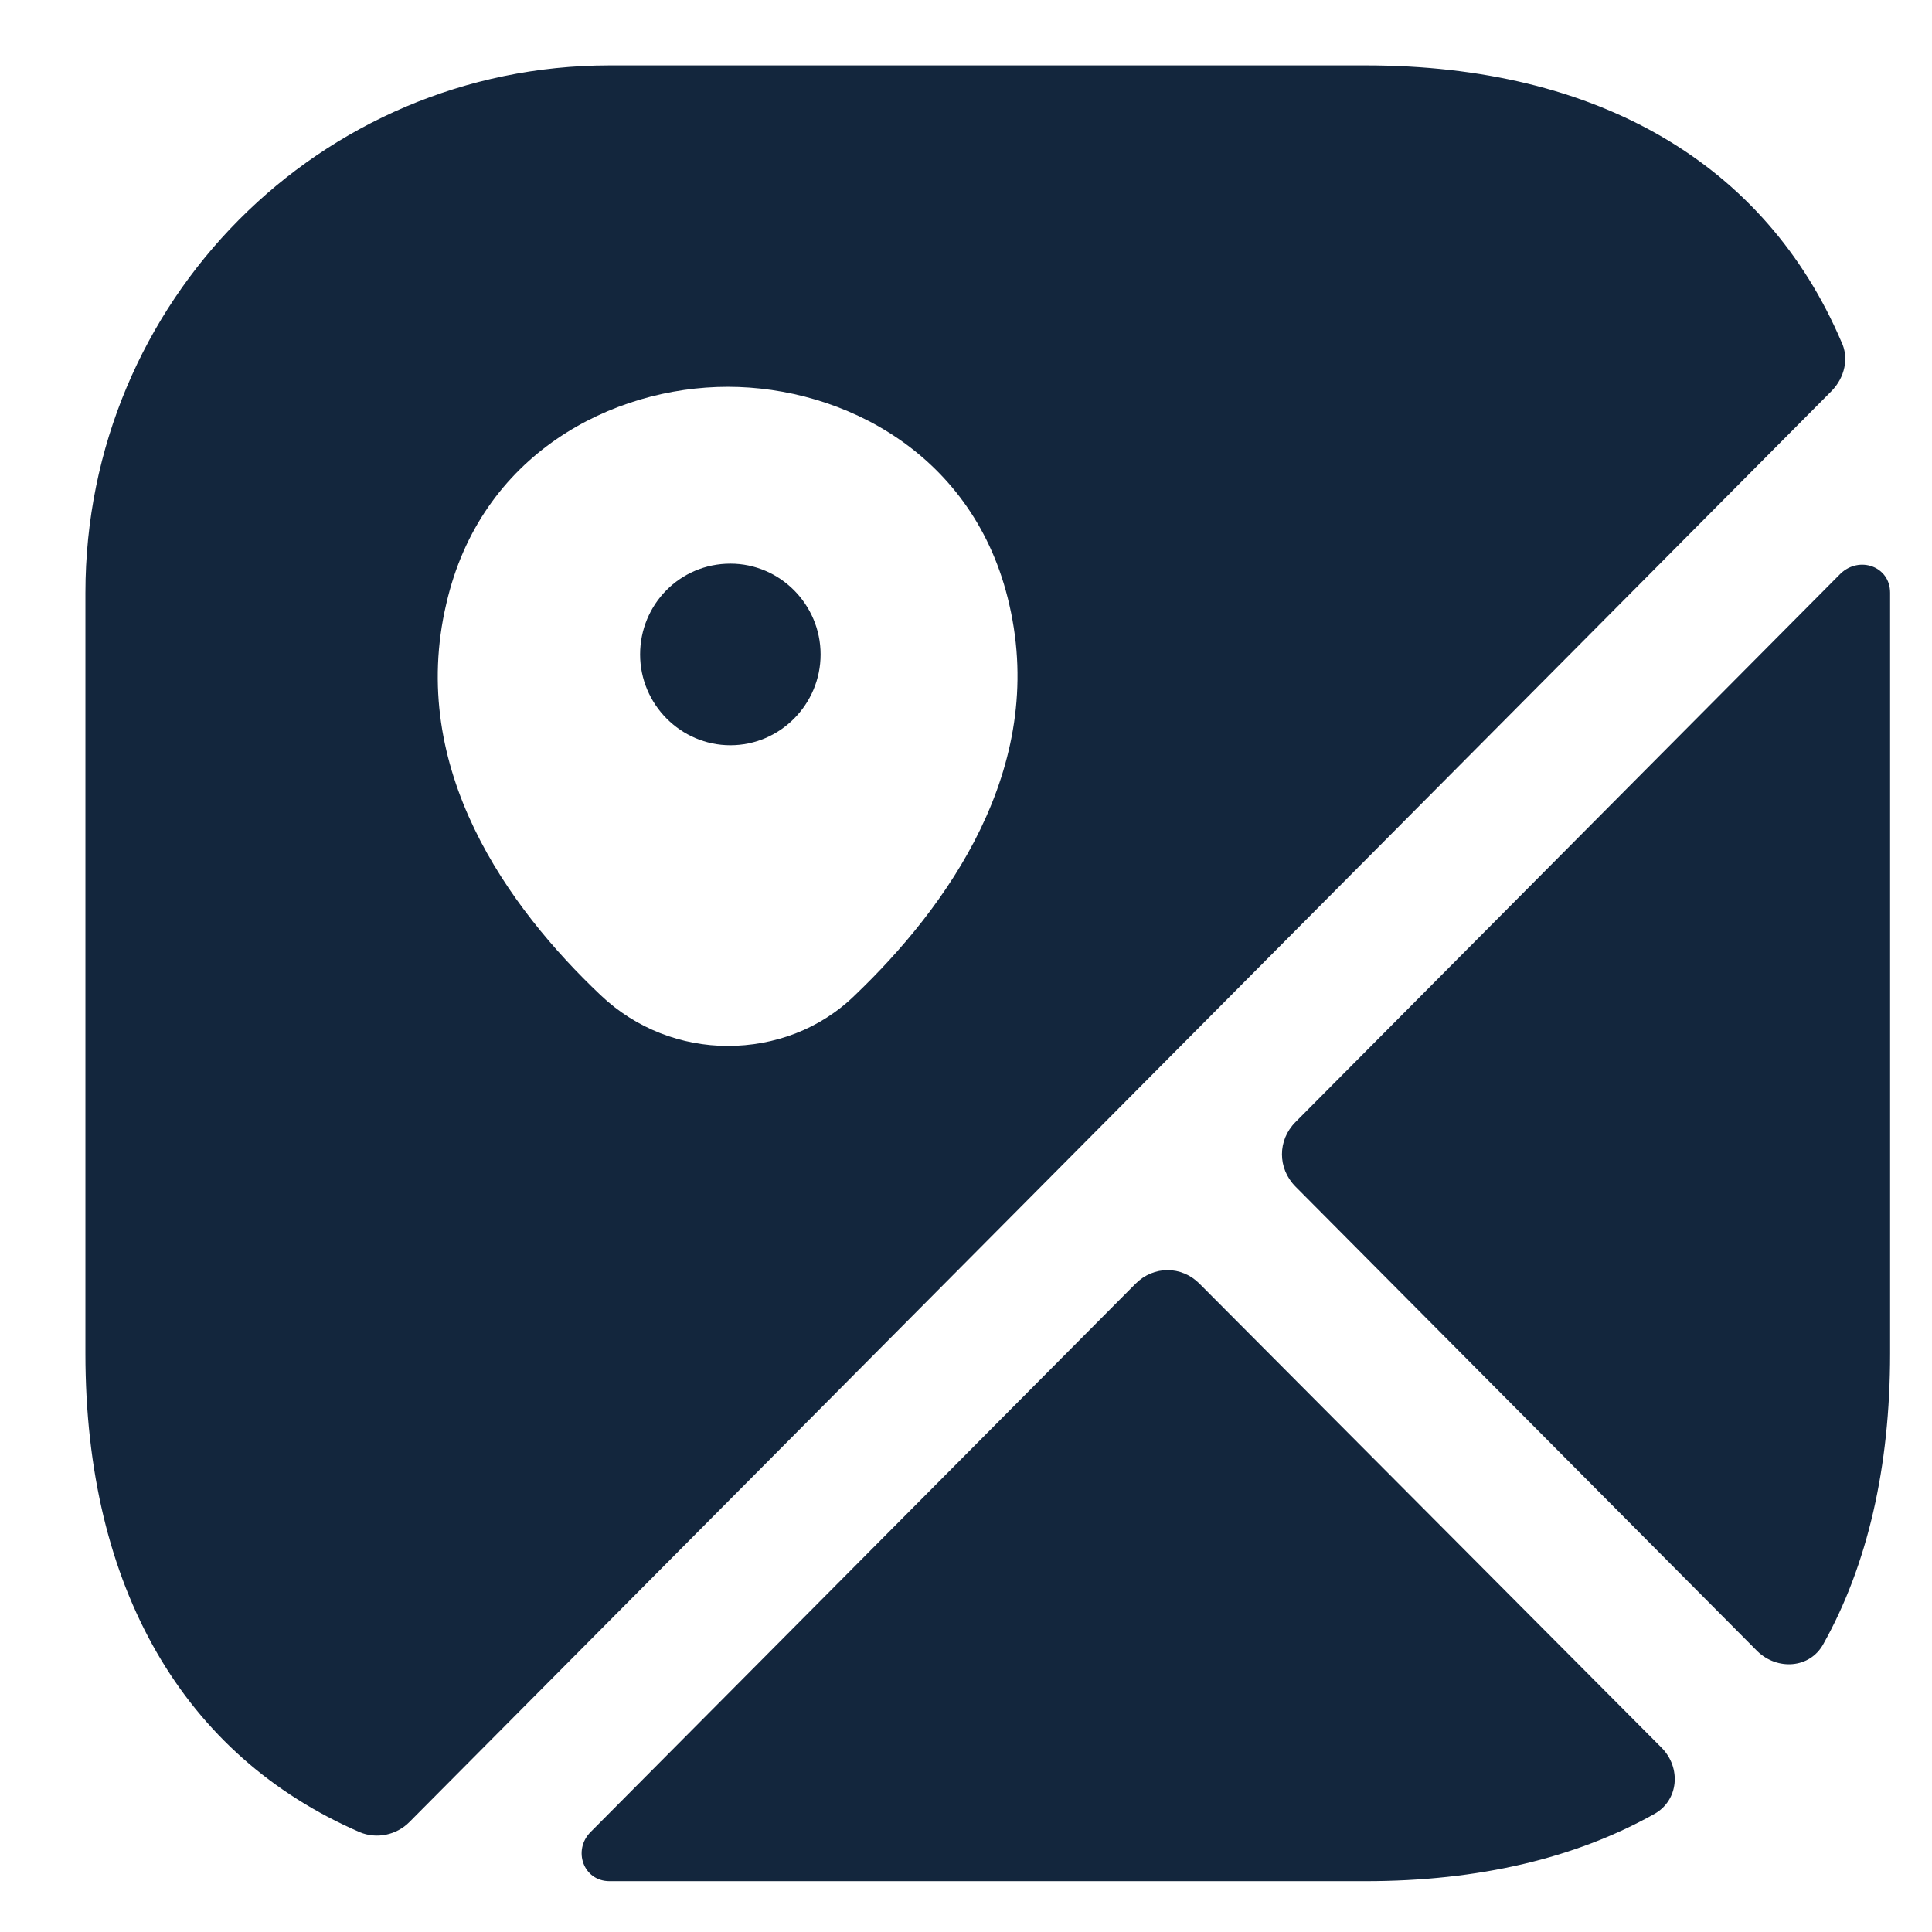 <svg width="19" height="19" viewBox="0 0 19 19" fill="none" xmlns="http://www.w3.org/2000/svg">
<path d="M7.183 5.543C6.686 5.543 6.295 5.945 6.295 6.436C6.295 6.927 6.695 7.329 7.183 7.329C7.671 7.329 8.07 6.927 8.07 6.436C8.07 5.945 7.671 5.543 7.183 5.543Z" fill="#13263D"/>
<path d="M18.107 3.357C17.362 1.616 15.72 0.643 13.431 0.643H5.995C3.147 0.643 0.84 2.964 0.84 5.83V13.312C0.84 15.616 1.807 17.268 3.537 18.018C3.706 18.089 3.901 18.045 4.025 17.92L18.01 3.848C18.143 3.714 18.187 3.518 18.107 3.357ZM8.409 9.786C8.063 10.125 7.61 10.286 7.157 10.286C6.705 10.286 6.252 10.116 5.906 9.786C5.001 8.929 4.007 7.563 4.389 5.938C4.726 4.464 6.022 3.804 7.157 3.804C8.293 3.804 9.589 4.464 9.926 5.946C10.299 7.563 9.305 8.929 8.409 9.786Z" fill="#13263D"/>
<path d="M16.34 17.187C16.536 17.384 16.509 17.705 16.27 17.839C15.489 18.276 14.539 18.5 13.43 18.5H5.994C5.737 18.5 5.63 18.196 5.808 18.017L11.167 12.625C11.345 12.446 11.62 12.446 11.797 12.625L16.34 17.187Z" fill="#13263D"/>
<path d="M18.588 5.829V13.312C18.588 14.428 18.366 15.392 17.931 16.169C17.798 16.41 17.479 16.428 17.284 16.24L12.74 11.669C12.563 11.49 12.563 11.213 12.74 11.035L18.1 5.642C18.286 5.463 18.588 5.57 18.588 5.829Z" fill="#13263D"/>
</svg>